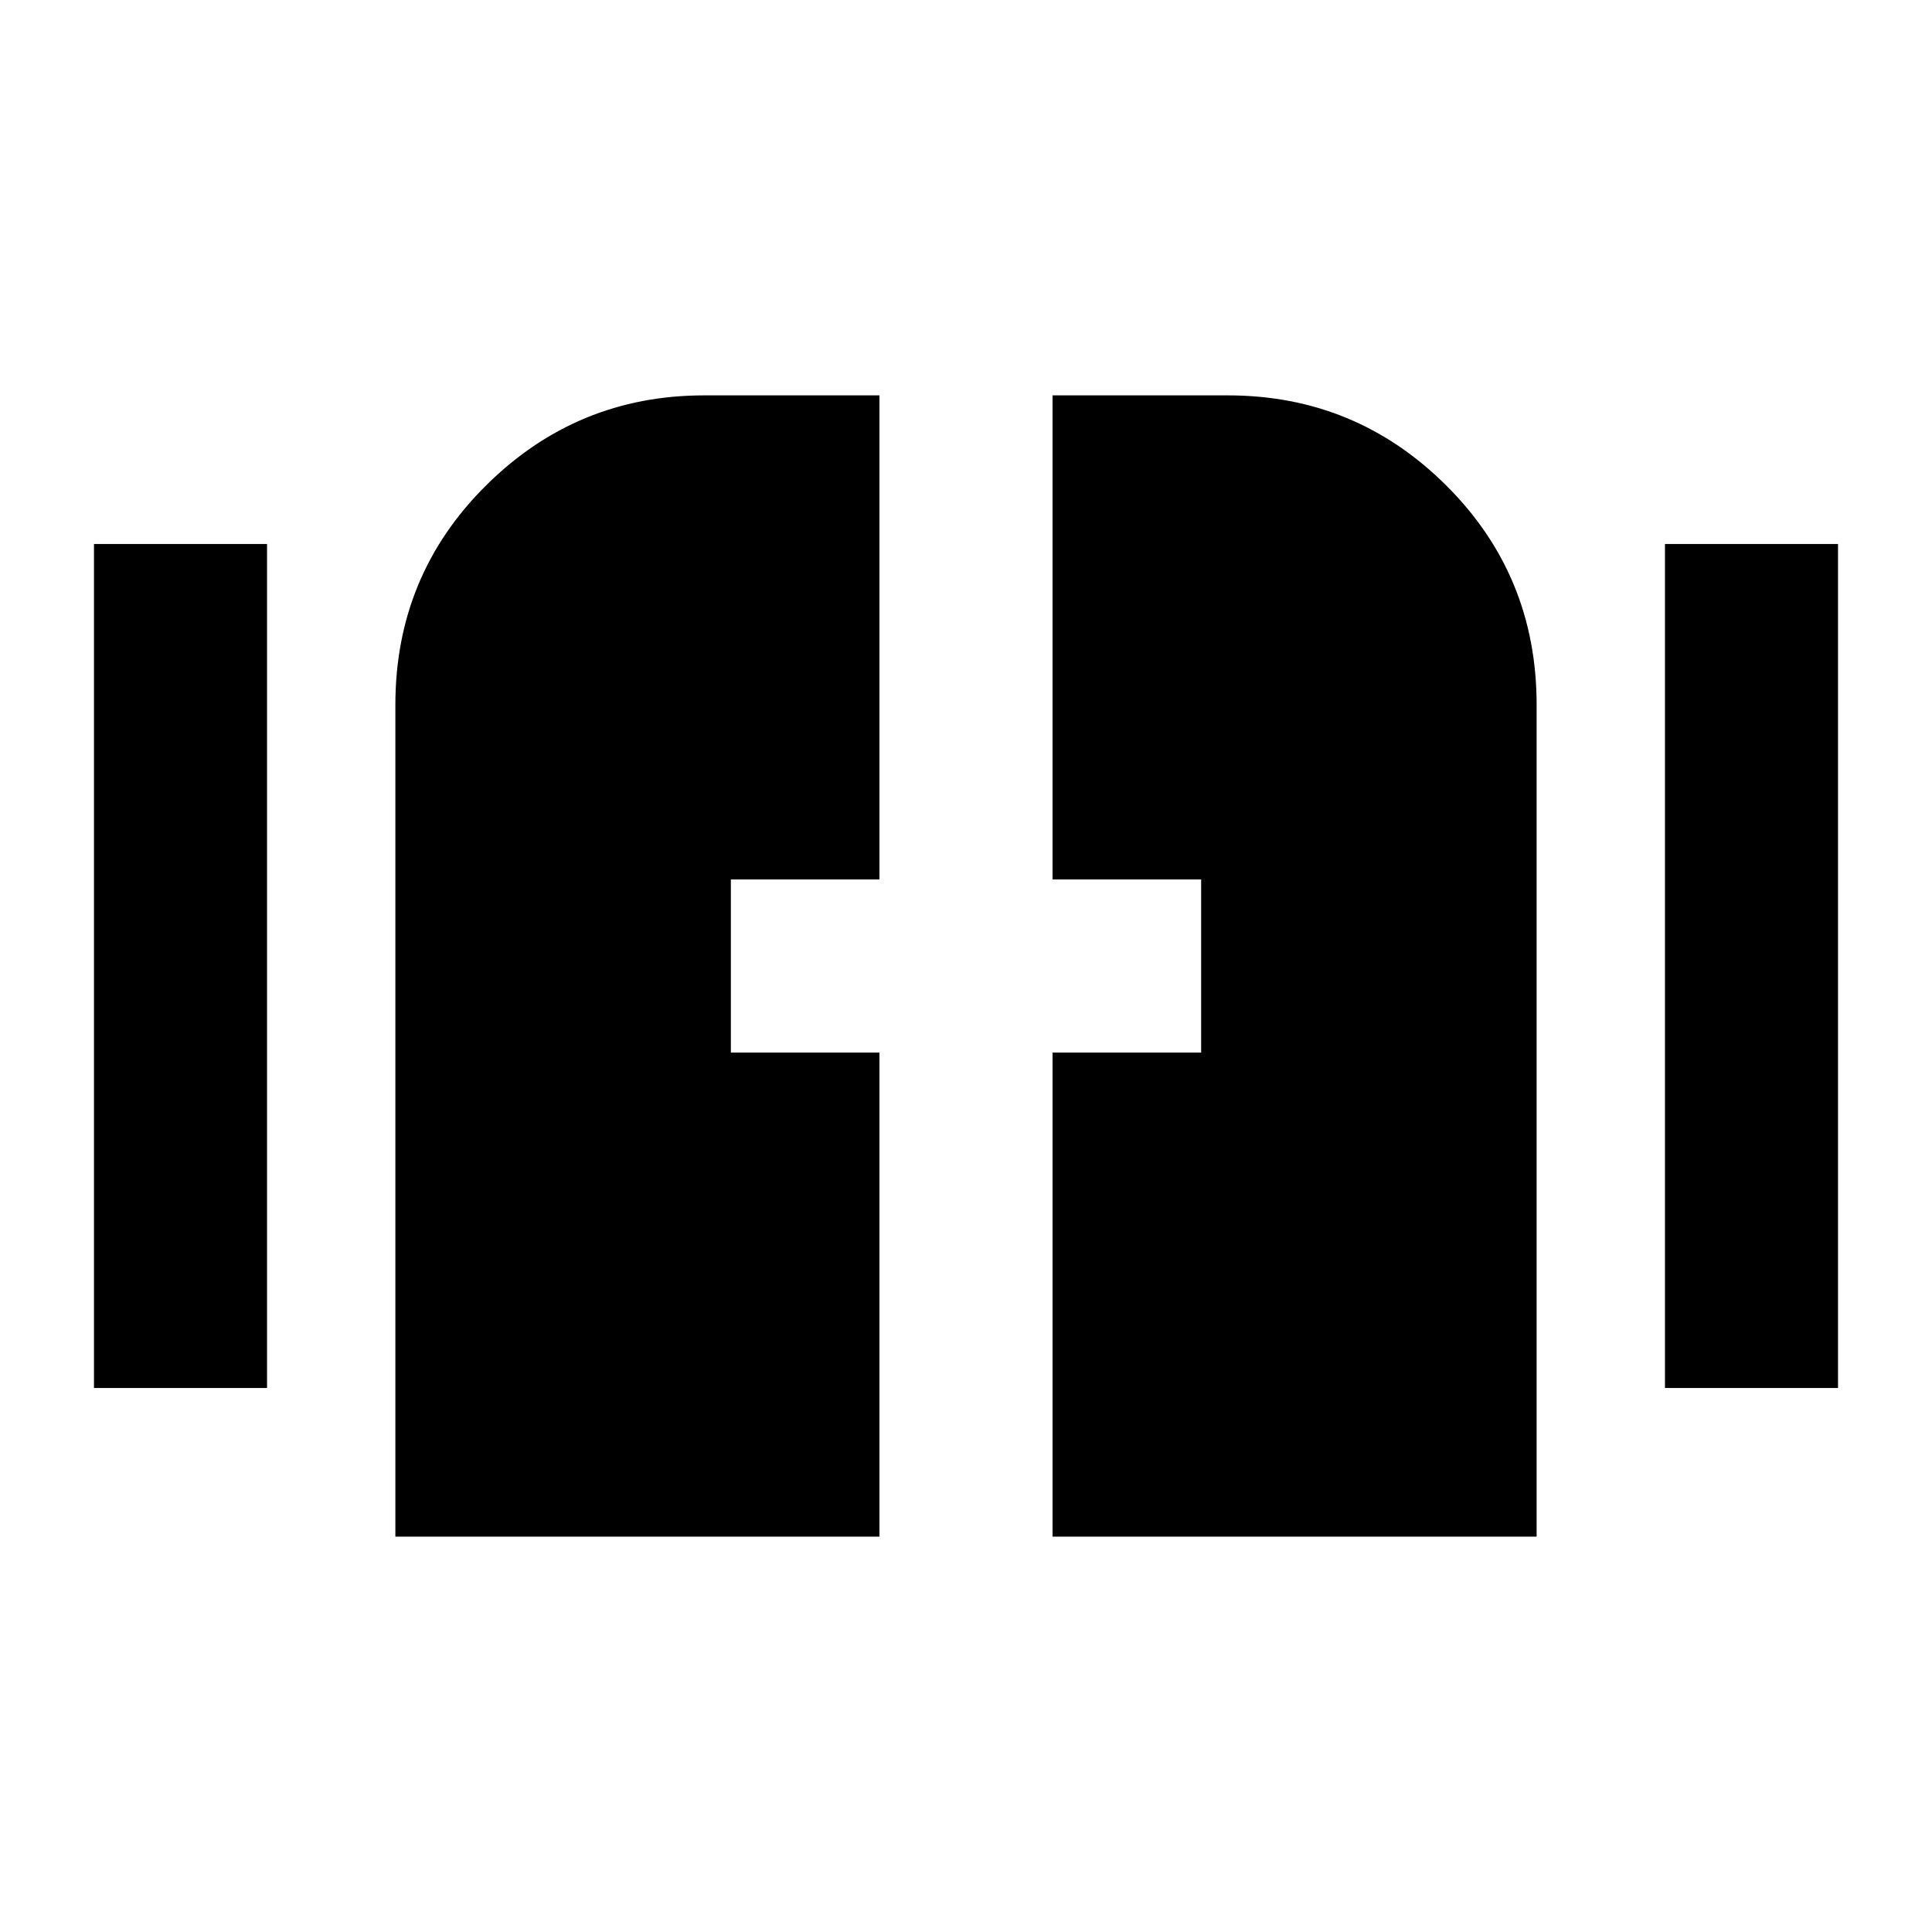 <svg xmlns="http://www.w3.org/2000/svg" height="24" viewBox="0 -960 960 960" width="24"><path d="M196.46-196.46v-413.31q0-64.31 45.08-109.04 45.07-44.73 108.36-44.73H437V-523h-73.84v86H437v240.54H196.46Zm326.54 0V-437h73.84v-86H523v-240.54h87.1q63.53 0 108.49 44.73 44.95 44.73 44.95 109.04v413.31H523ZM46.7-270.31v-419.38h85.99v419.38H46.7Zm780.61 0v-419.38h85.99v419.38h-85.99Z"/></svg>